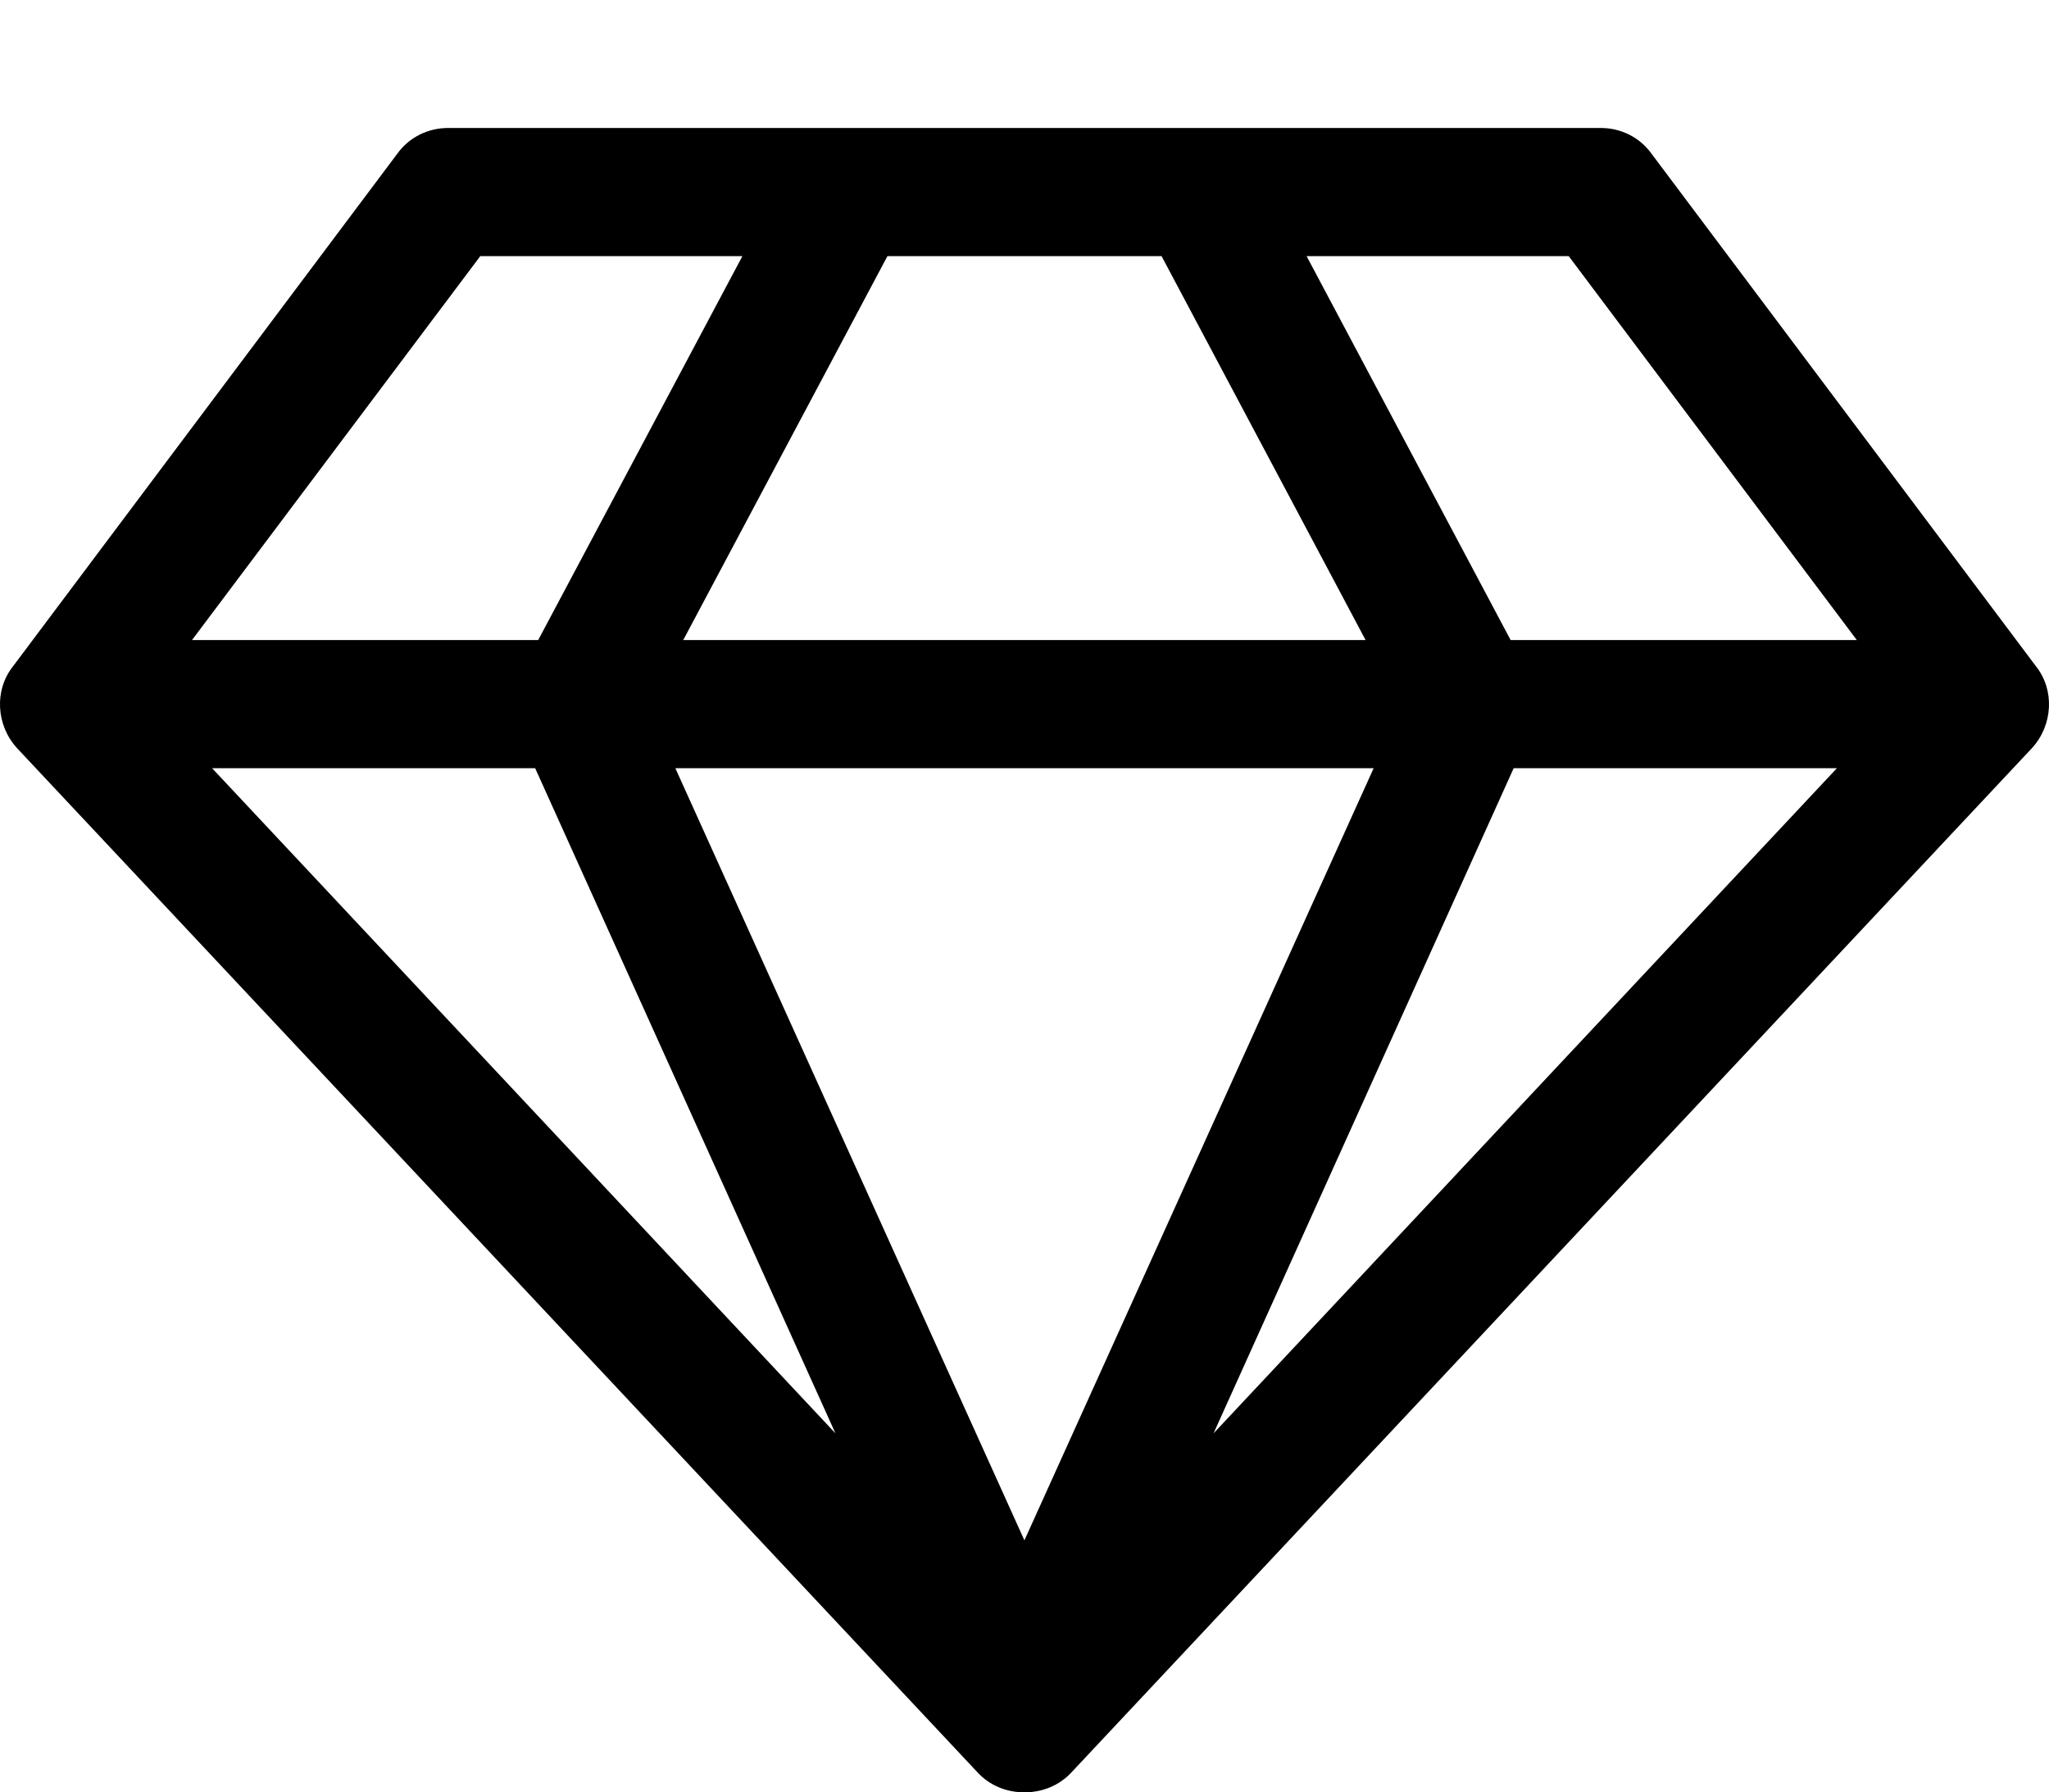 <svg height="1000" width="1142.9" xmlns="http://www.w3.org/2000/svg"><path d="m118.3 428.6l347.7 371.1-167.5-371.1h-180.2z m453.1 430.8l194.8-430.8h-389.5z m-271.2-502.3l113.9-214.2h-146.2l-160.8 214.2h193.1z m376.7 442.6l347.7-371.1h-180.3z m-295.8-442.6h380.6l-113.8-214.2h-152.9z m461.5 0h193.1l-160.7-214.2h-146.2z m78.7-271.2l214.3 285.8c10.6 13.3 9.5 32.9-2.2 45.7l-535.7 571.4c-6.7 7.3-16.2 11.2-26.3 11.2s-19.5-3.9-26.2-11.2l-535.7-571.4c-11.7-12.8-12.8-32.4-2.2-45.7l214.2-285.8c6.7-9.4 17.3-14.5 28.5-14.5h642.9c11.1 0 21.7 5.1 28.4 14.5z" /></svg>